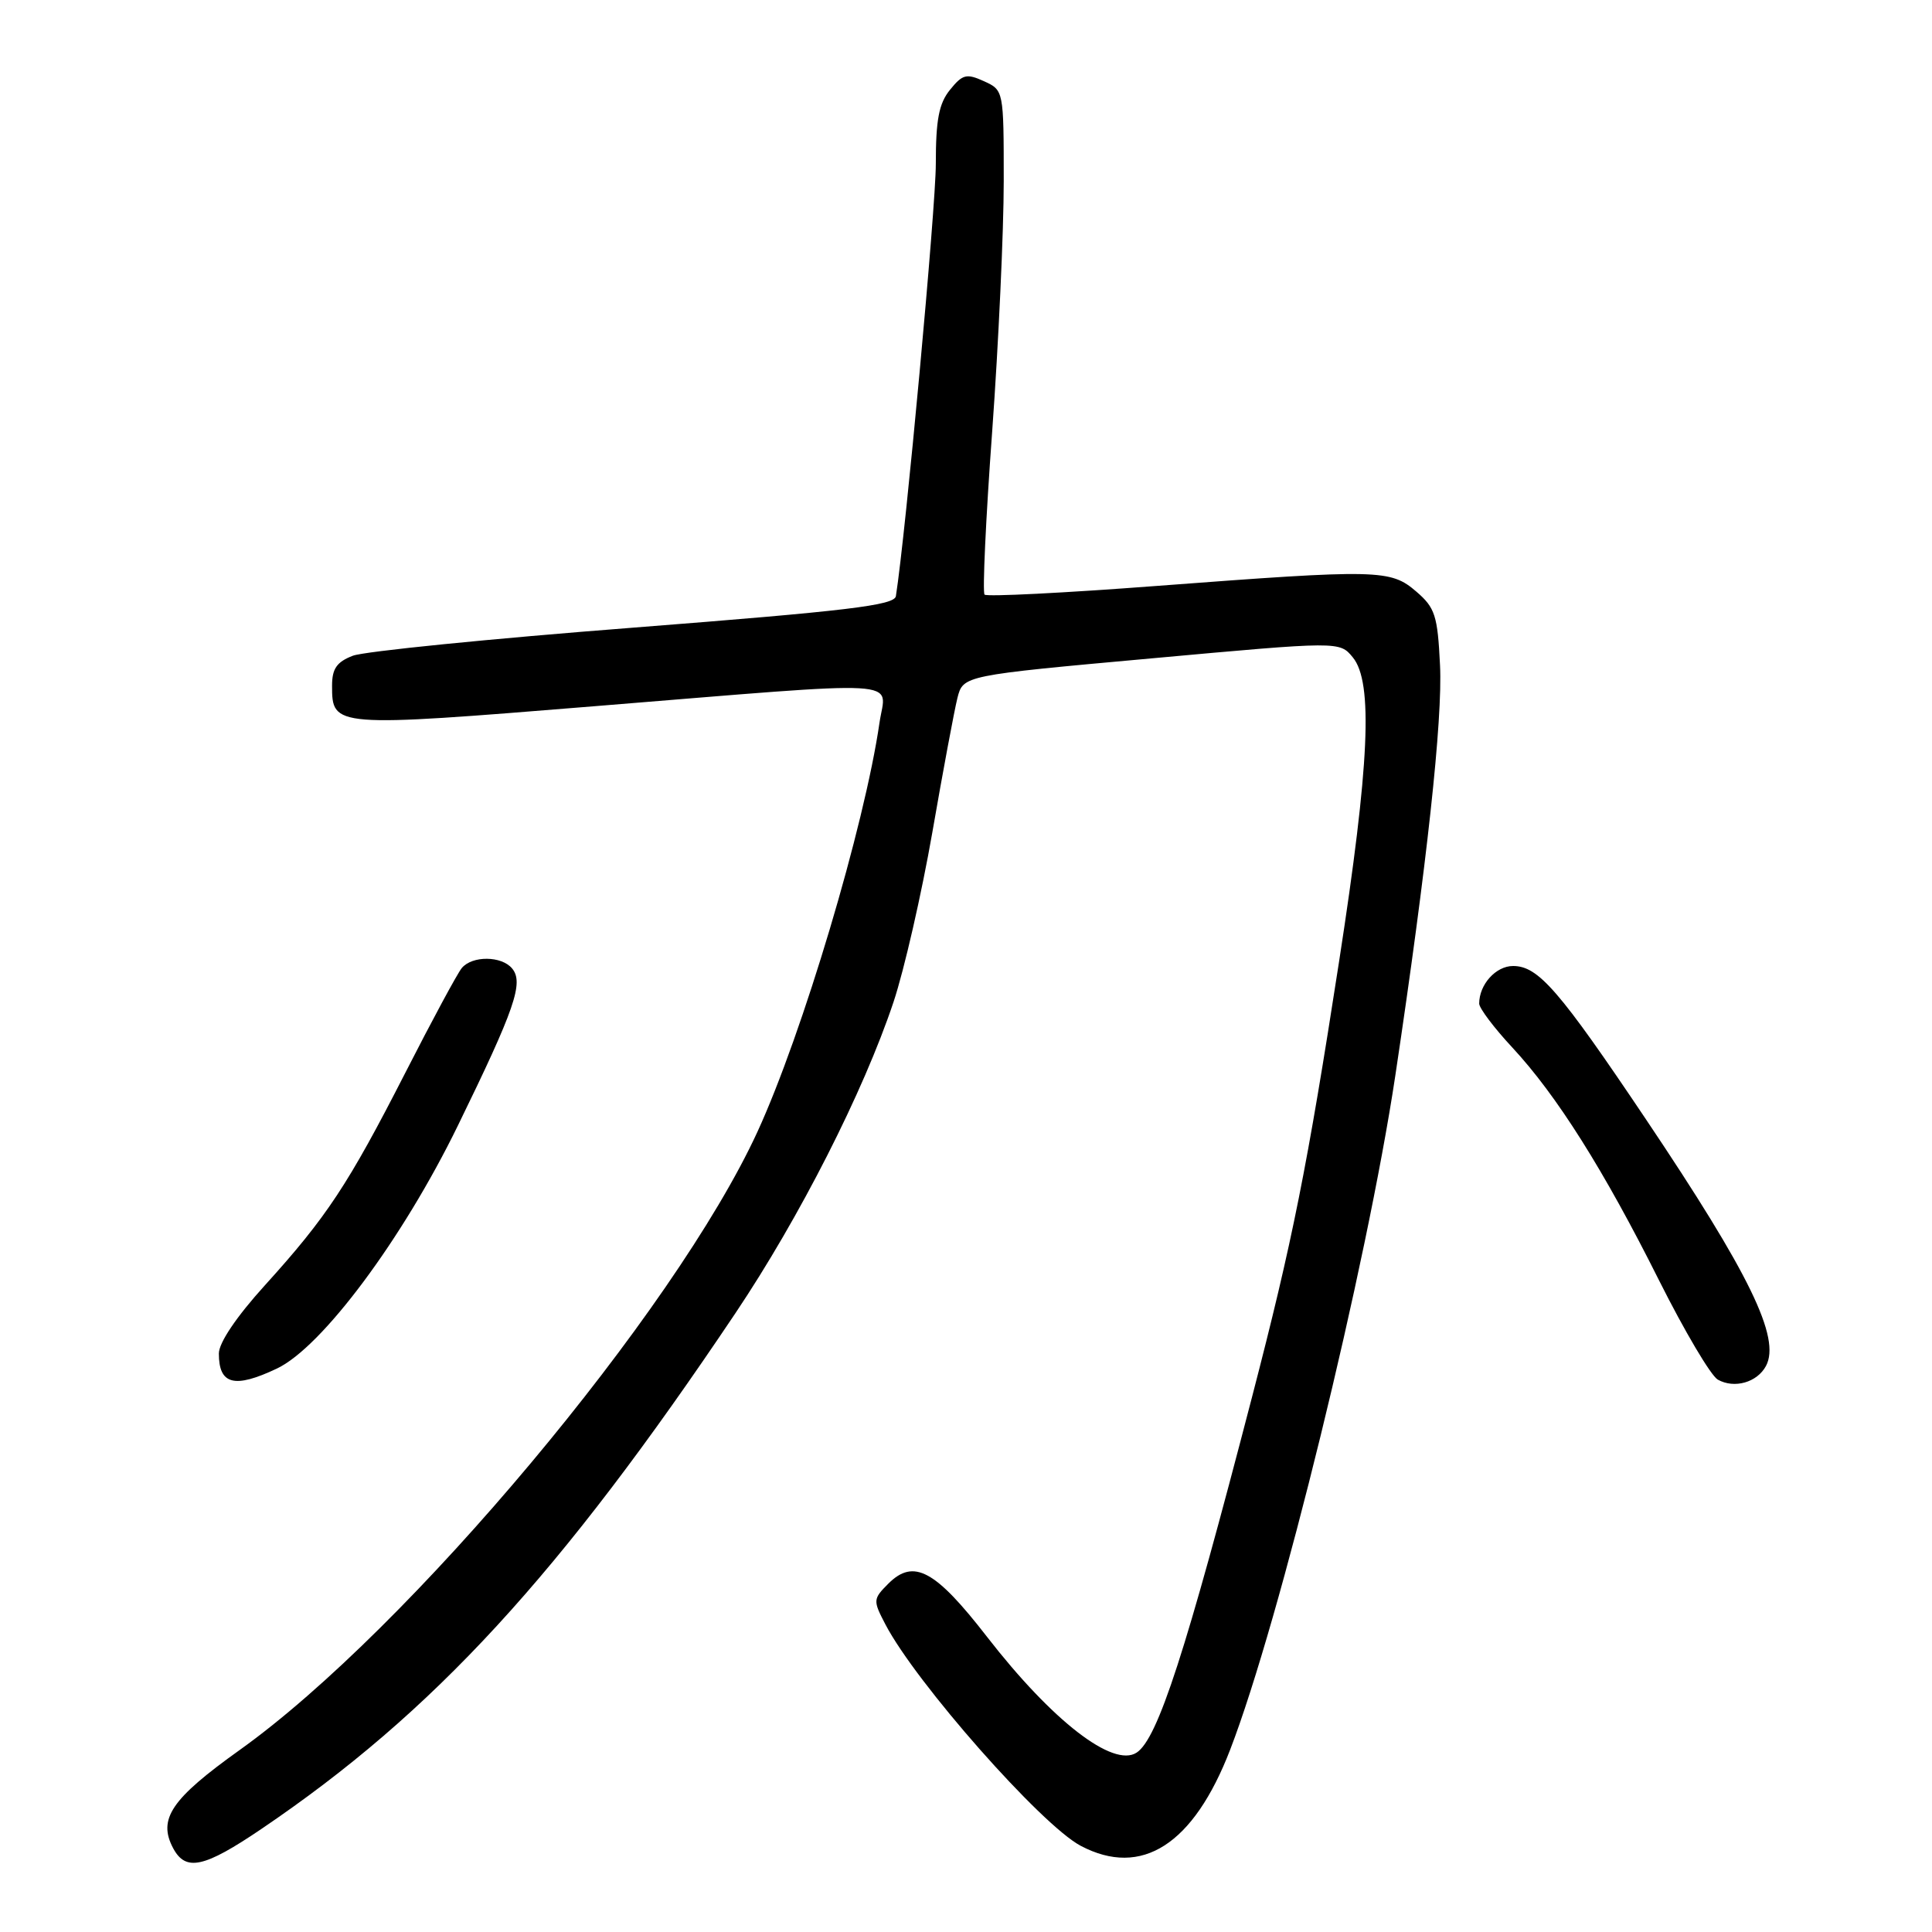 <?xml version="1.0" encoding="UTF-8" standalone="no"?>
<!DOCTYPE svg PUBLIC "-//W3C//DTD SVG 1.1//EN" "http://www.w3.org/Graphics/SVG/1.1/DTD/svg11.dtd" >
<svg xmlns="http://www.w3.org/2000/svg" xmlns:xlink="http://www.w3.org/1999/xlink" version="1.1" viewBox="0 0 256 256">
 <g >
 <path fill="currentColor"
d=" M 34.63 242.35 C 57.46 226.89 74.17 208.71 97.45 174.00 C 105.96 161.31 114.42 144.66 118.39 132.79 C 119.81 128.54 122.12 118.42 123.54 110.29 C 124.95 102.15 126.45 94.15 126.86 92.50 C 127.62 89.50 127.62 89.50 152.56 87.24 C 177.50 84.97 177.50 84.97 179.25 87.10 C 181.97 90.39 181.47 101.34 177.44 127.37 C 173.20 154.77 171.26 164.47 165.93 185.00 C 157.11 218.97 153.41 230.40 150.61 232.23 C 147.49 234.27 139.43 228.03 130.78 216.88 C 123.92 208.03 121.07 206.49 117.71 209.84 C 115.68 211.88 115.66 212.06 117.31 215.22 C 121.33 222.95 137.97 241.82 143.20 244.58 C 151.28 248.84 158.15 244.42 163.00 231.85 C 169.57 214.81 181.10 167.73 184.89 142.50 C 189.07 114.62 191.17 95.35 190.81 88.14 C 190.49 81.56 190.16 80.53 187.67 78.39 C 184.24 75.44 182.73 75.41 153.25 77.64 C 141.00 78.57 130.75 79.09 130.46 78.79 C 130.17 78.50 130.62 68.76 131.47 57.15 C 132.31 45.54 133.00 30.62 133.00 24.00 C 133.00 11.98 132.99 11.95 130.38 10.76 C 128.07 9.71 127.54 9.84 125.88 11.90 C 124.41 13.71 124.00 15.87 124.00 21.72 C 124.00 27.50 120.01 70.73 118.71 78.99 C 118.52 80.21 112.32 80.95 83.99 83.16 C 65.02 84.63 48.26 86.31 46.75 86.89 C 44.62 87.71 44.00 88.61 44.00 90.85 C 44.00 96.38 44.14 96.39 78.74 93.58 C 121.09 90.15 117.38 89.94 116.54 95.75 C 114.56 109.41 106.34 136.97 100.36 149.98 C 89.41 173.78 54.13 215.91 31.75 231.89 C 22.68 238.37 20.88 241.03 22.95 244.91 C 24.62 248.02 27.04 247.49 34.63 242.35 Z  M 234.00 181.00 C 235.98 177.29 231.85 168.80 218.08 148.29 C 206.59 131.18 203.83 128.00 200.49 128.00 C 198.21 128.00 196.00 130.45 196.00 132.98 C 196.00 133.59 197.97 136.20 200.38 138.79 C 206.28 145.14 212.52 155.04 219.85 169.69 C 223.21 176.39 226.70 182.29 227.62 182.81 C 229.81 184.04 232.83 183.18 234.00 181.00 Z  M 36.69 181.34 C 42.67 178.51 53.34 164.18 60.68 149.13 C 68.24 133.65 69.42 130.21 67.86 128.33 C 66.46 126.64 62.57 126.61 61.19 128.27 C 60.61 128.97 57.24 135.22 53.70 142.16 C 46.13 156.97 43.29 161.27 35.09 170.32 C 31.33 174.47 29.00 177.92 29.00 179.35 C 29.00 183.48 31.06 184.01 36.69 181.34 Z "/>
</g>
</svg>